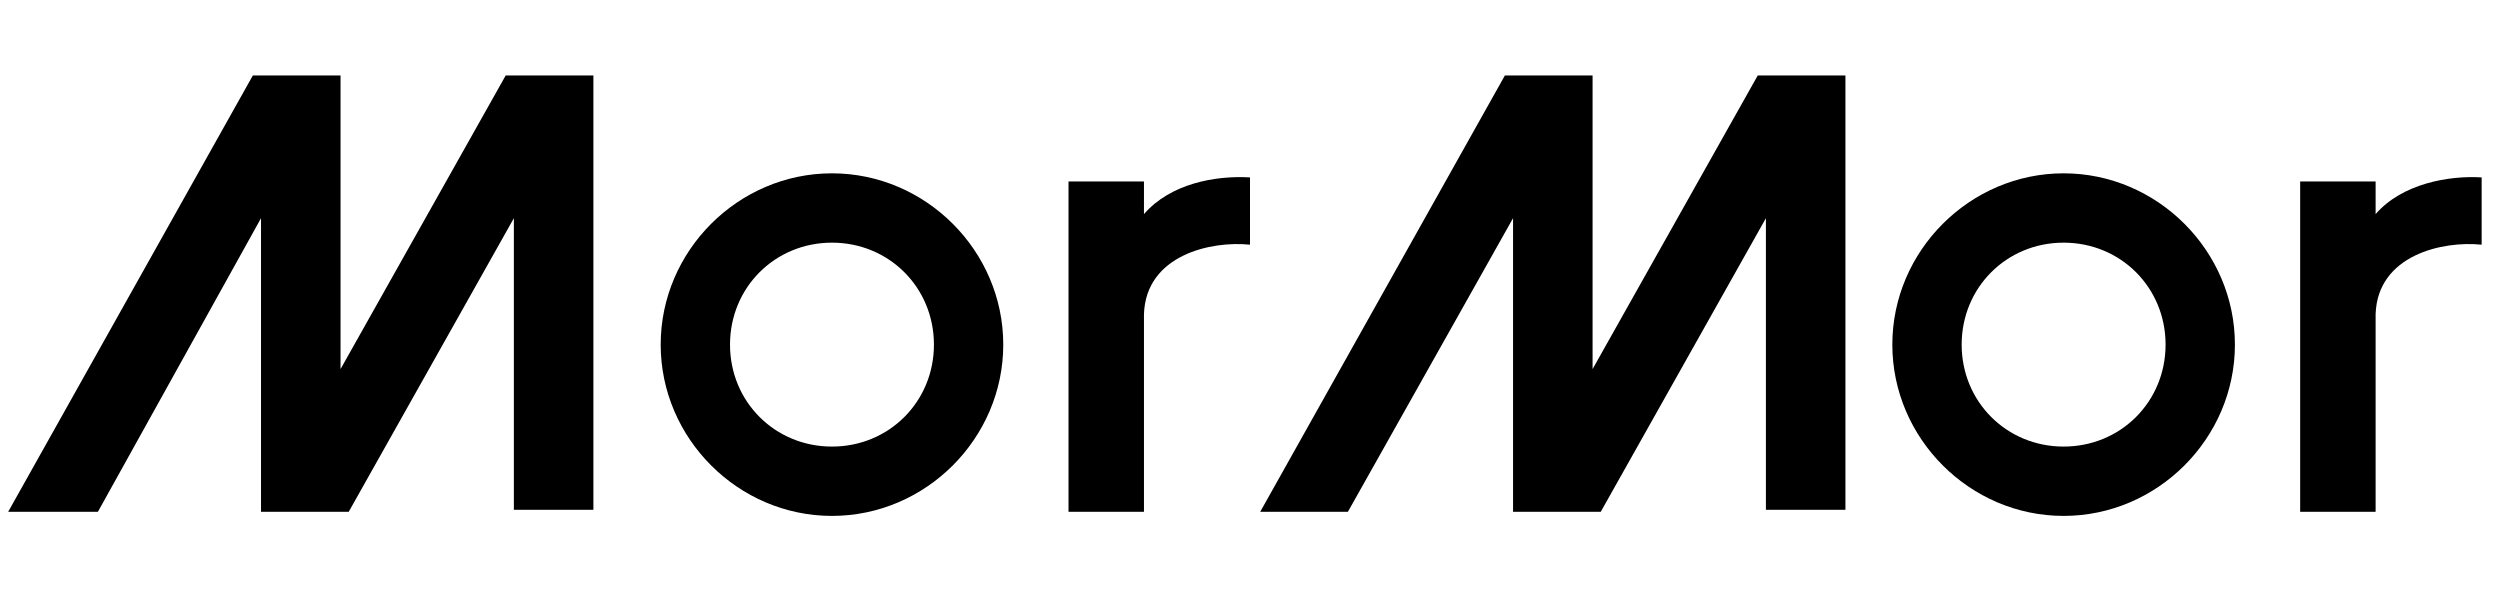 <svg version="1.1" xmlns="http://www.w3.org/2000/svg" xmlns:xlink="http://www.w3.org/1999/xlink"
	viewBox="0 0 122.6 29.1" xml:space="preserve">
	<g fill="currentColor">
		<path d="M12.4,3.7h4.3v14.4l8.1-14.4h4.3v21.3h-3.9V10.7l-8.1,14.4h-4.3V10.7L4.8,25.1H0.4L12.4,3.7z" />
		<path d="M49.2,16.9c0,4.6-3.8,8.4-8.4,8.4s-8.4-3.8-8.4-8.4c0-4.6,3.8-8.4,8.4-8.4S49.2,12.3,49.2,16.9z M35.8,16.9
		c0,2.8,2.2,5,5,5s5-2.2,5-5c0-2.8-2.2-5-5-5S35.8,14.1,35.8,16.9z" />
		<path d="M52.4,8.9h3.7v1.6c1.3-1.5,3.5-1.9,5.2-1.8V12c-1.9-0.2-5.1,0.5-5.2,3.4v9.7h-3.7V8.9z" />
		<path d="M73.8,3.7h4.3v14.4l8.1-14.4h4.3v21.3h-3.9V10.7l-8.1,14.4h-4.3V10.7l-8.1,14.4h-4.3L73.8,3.7z" />
		<path d="M109.6,16.9c0,4.6-3.8,8.4-8.4,8.4s-8.4-3.8-8.4-8.4c0-4.6,3.8-8.4,8.4-8.4S109.6,12.3,109.6,16.9z M96.2,16.9
		c0,2.8,2.2,5,5,5s5-2.2,5-5c0-2.8-2.2-5-5-5S96.2,14.1,96.2,16.9z" />
		<path d="M112.8,8.9h3.7v1.6c1.3-1.5,3.6-1.9,5.2-1.8V12c-1.9-0.2-5.1,0.5-5.2,3.4v9.7h-3.7V8.9z" />
	</g>
</svg>